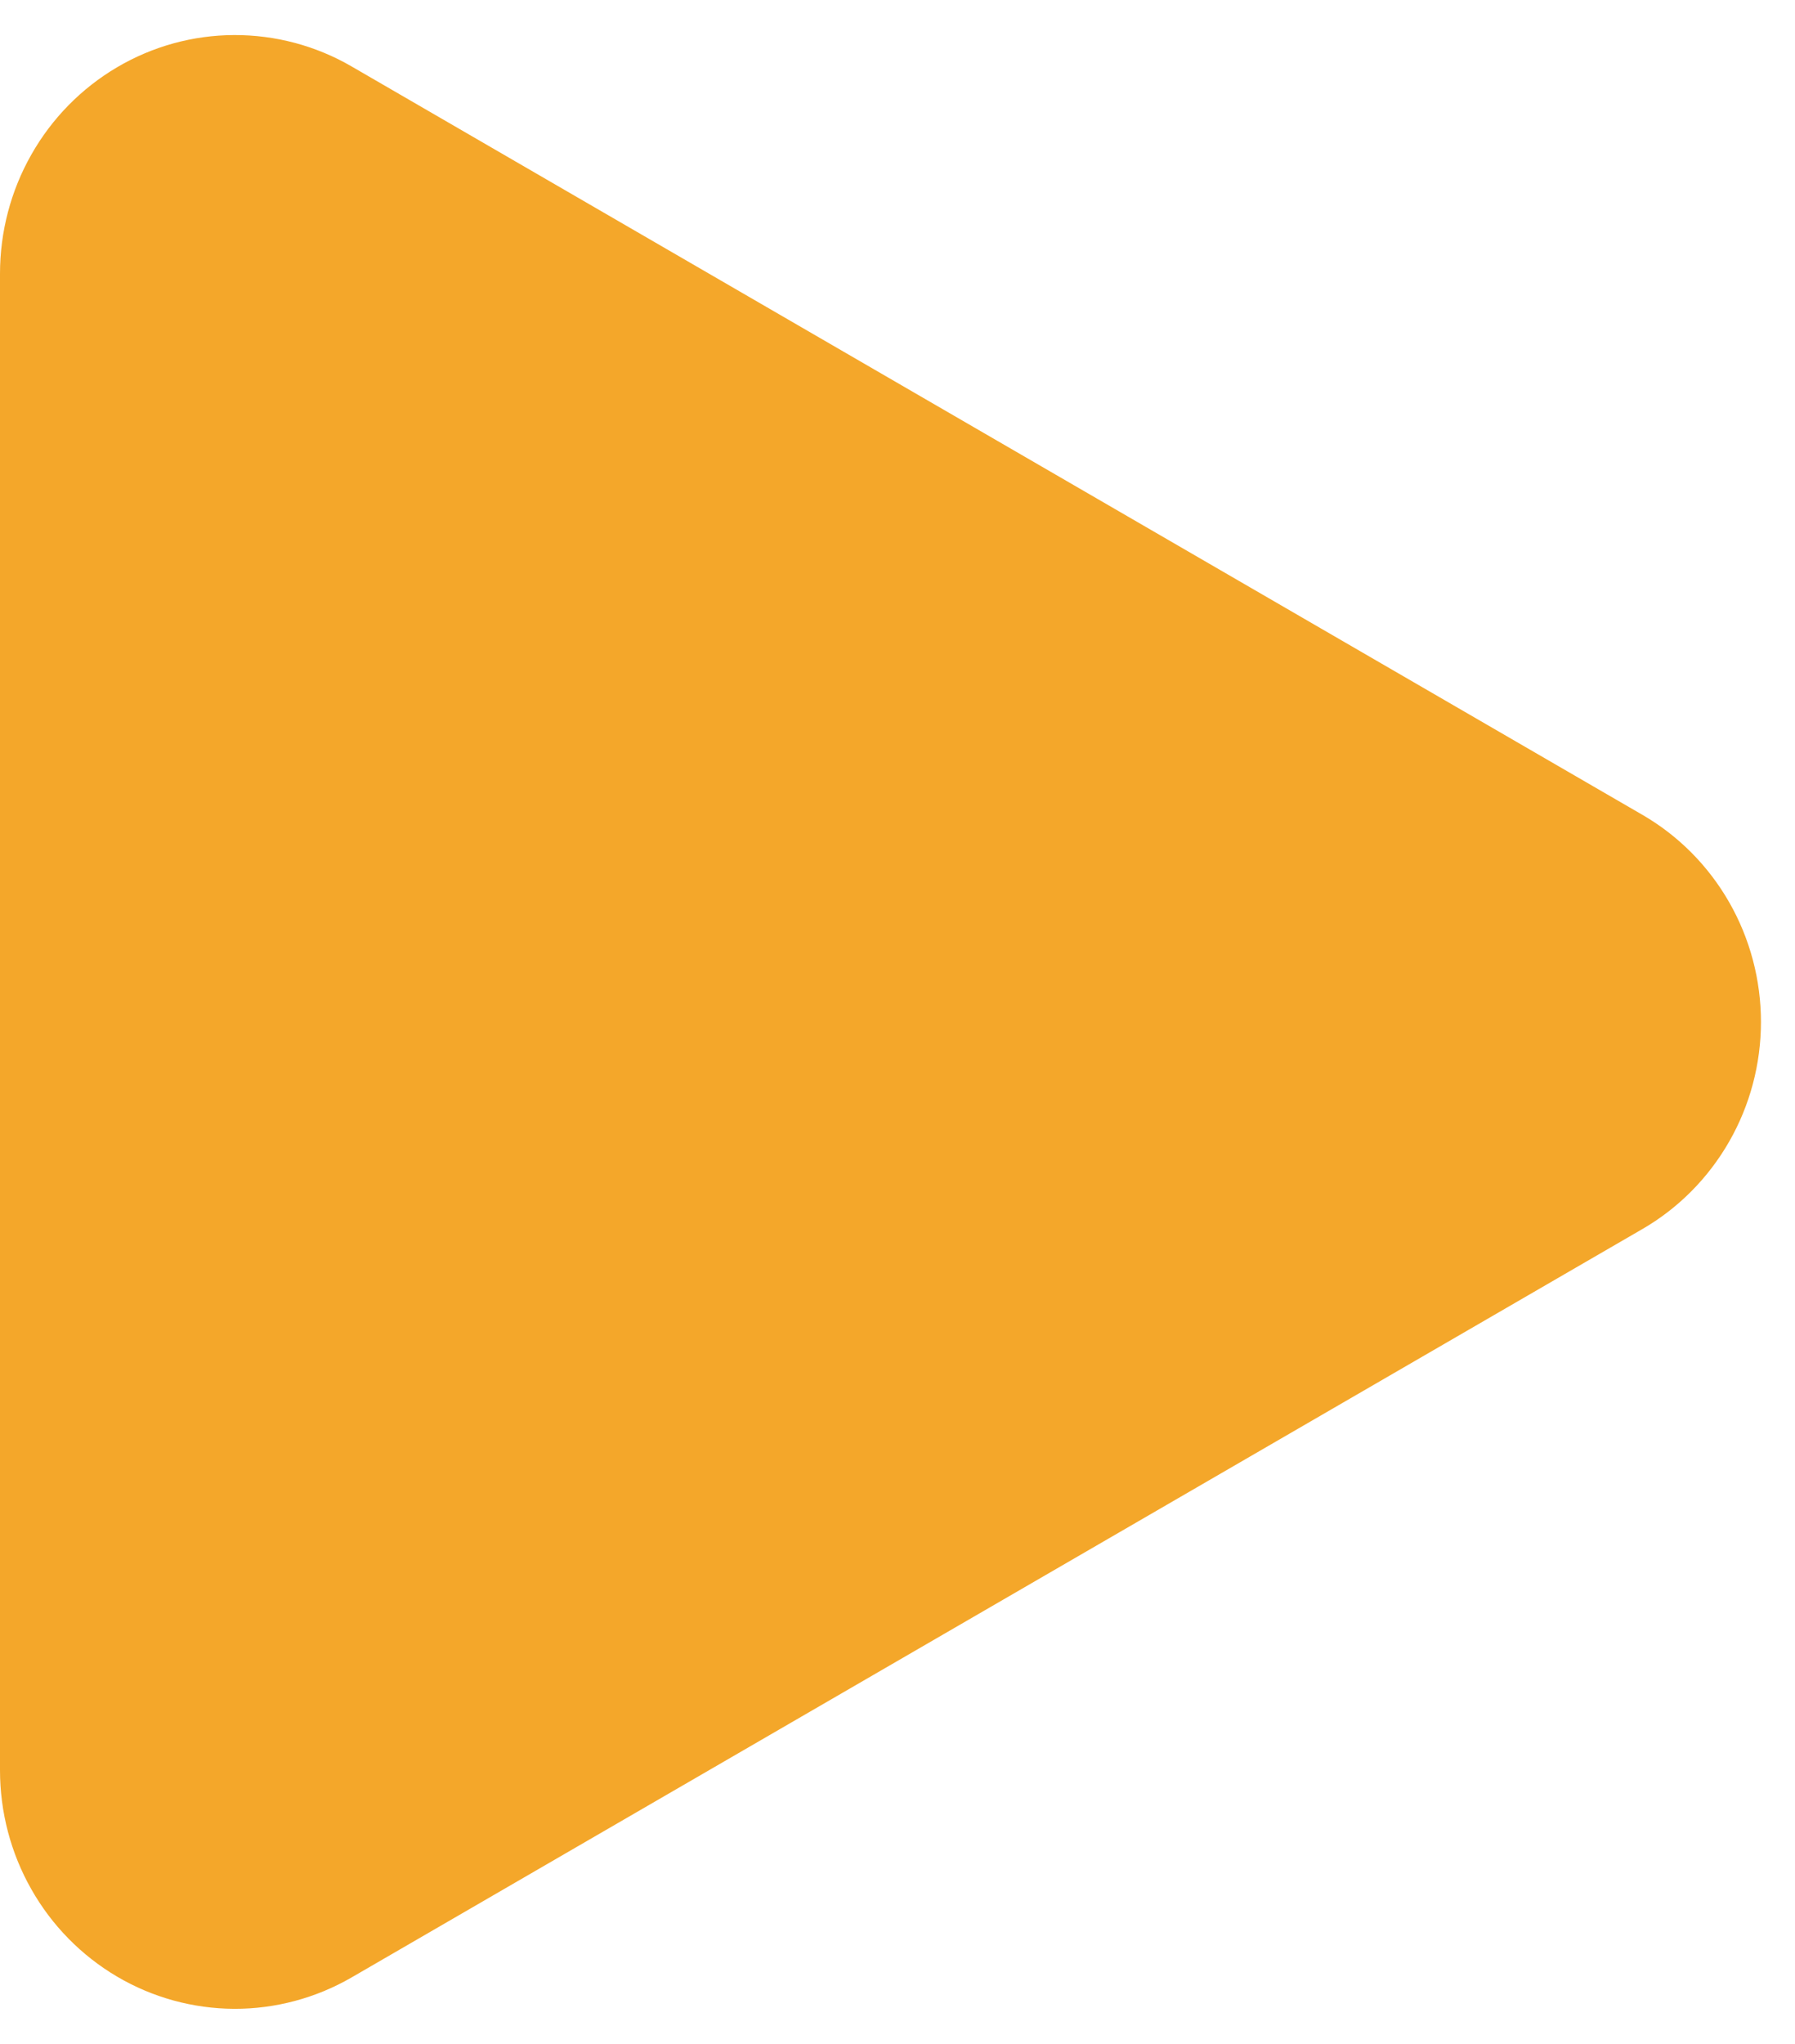 <svg width="29" height="33" viewBox="0 0 29 33" fill="none" xmlns="http://www.w3.org/2000/svg">
<path d="M5.681 1.073C5.104 0.738 4.449 0.564 3.784 0.566C3.118 0.568 2.465 0.748 1.89 1.087C1.315 1.426 0.837 1.912 0.506 2.497C0.174 3.081 -0 3.744 8.721e-07 4.419V28.581C-0 29.256 0.174 29.919 0.506 30.503C0.837 31.088 1.315 31.574 1.89 31.913C2.465 32.252 3.118 32.431 3.784 32.434C4.449 32.436 5.104 32.261 5.681 31.927L26.538 19.842C27.119 19.505 27.601 19.018 27.937 18.431C28.273 17.845 28.45 17.178 28.45 16.5C28.45 15.822 28.273 15.155 27.937 14.568C27.601 13.981 27.119 13.495 26.538 13.158L5.681 1.073Z" fill="#F4A72A"/>
</svg>
